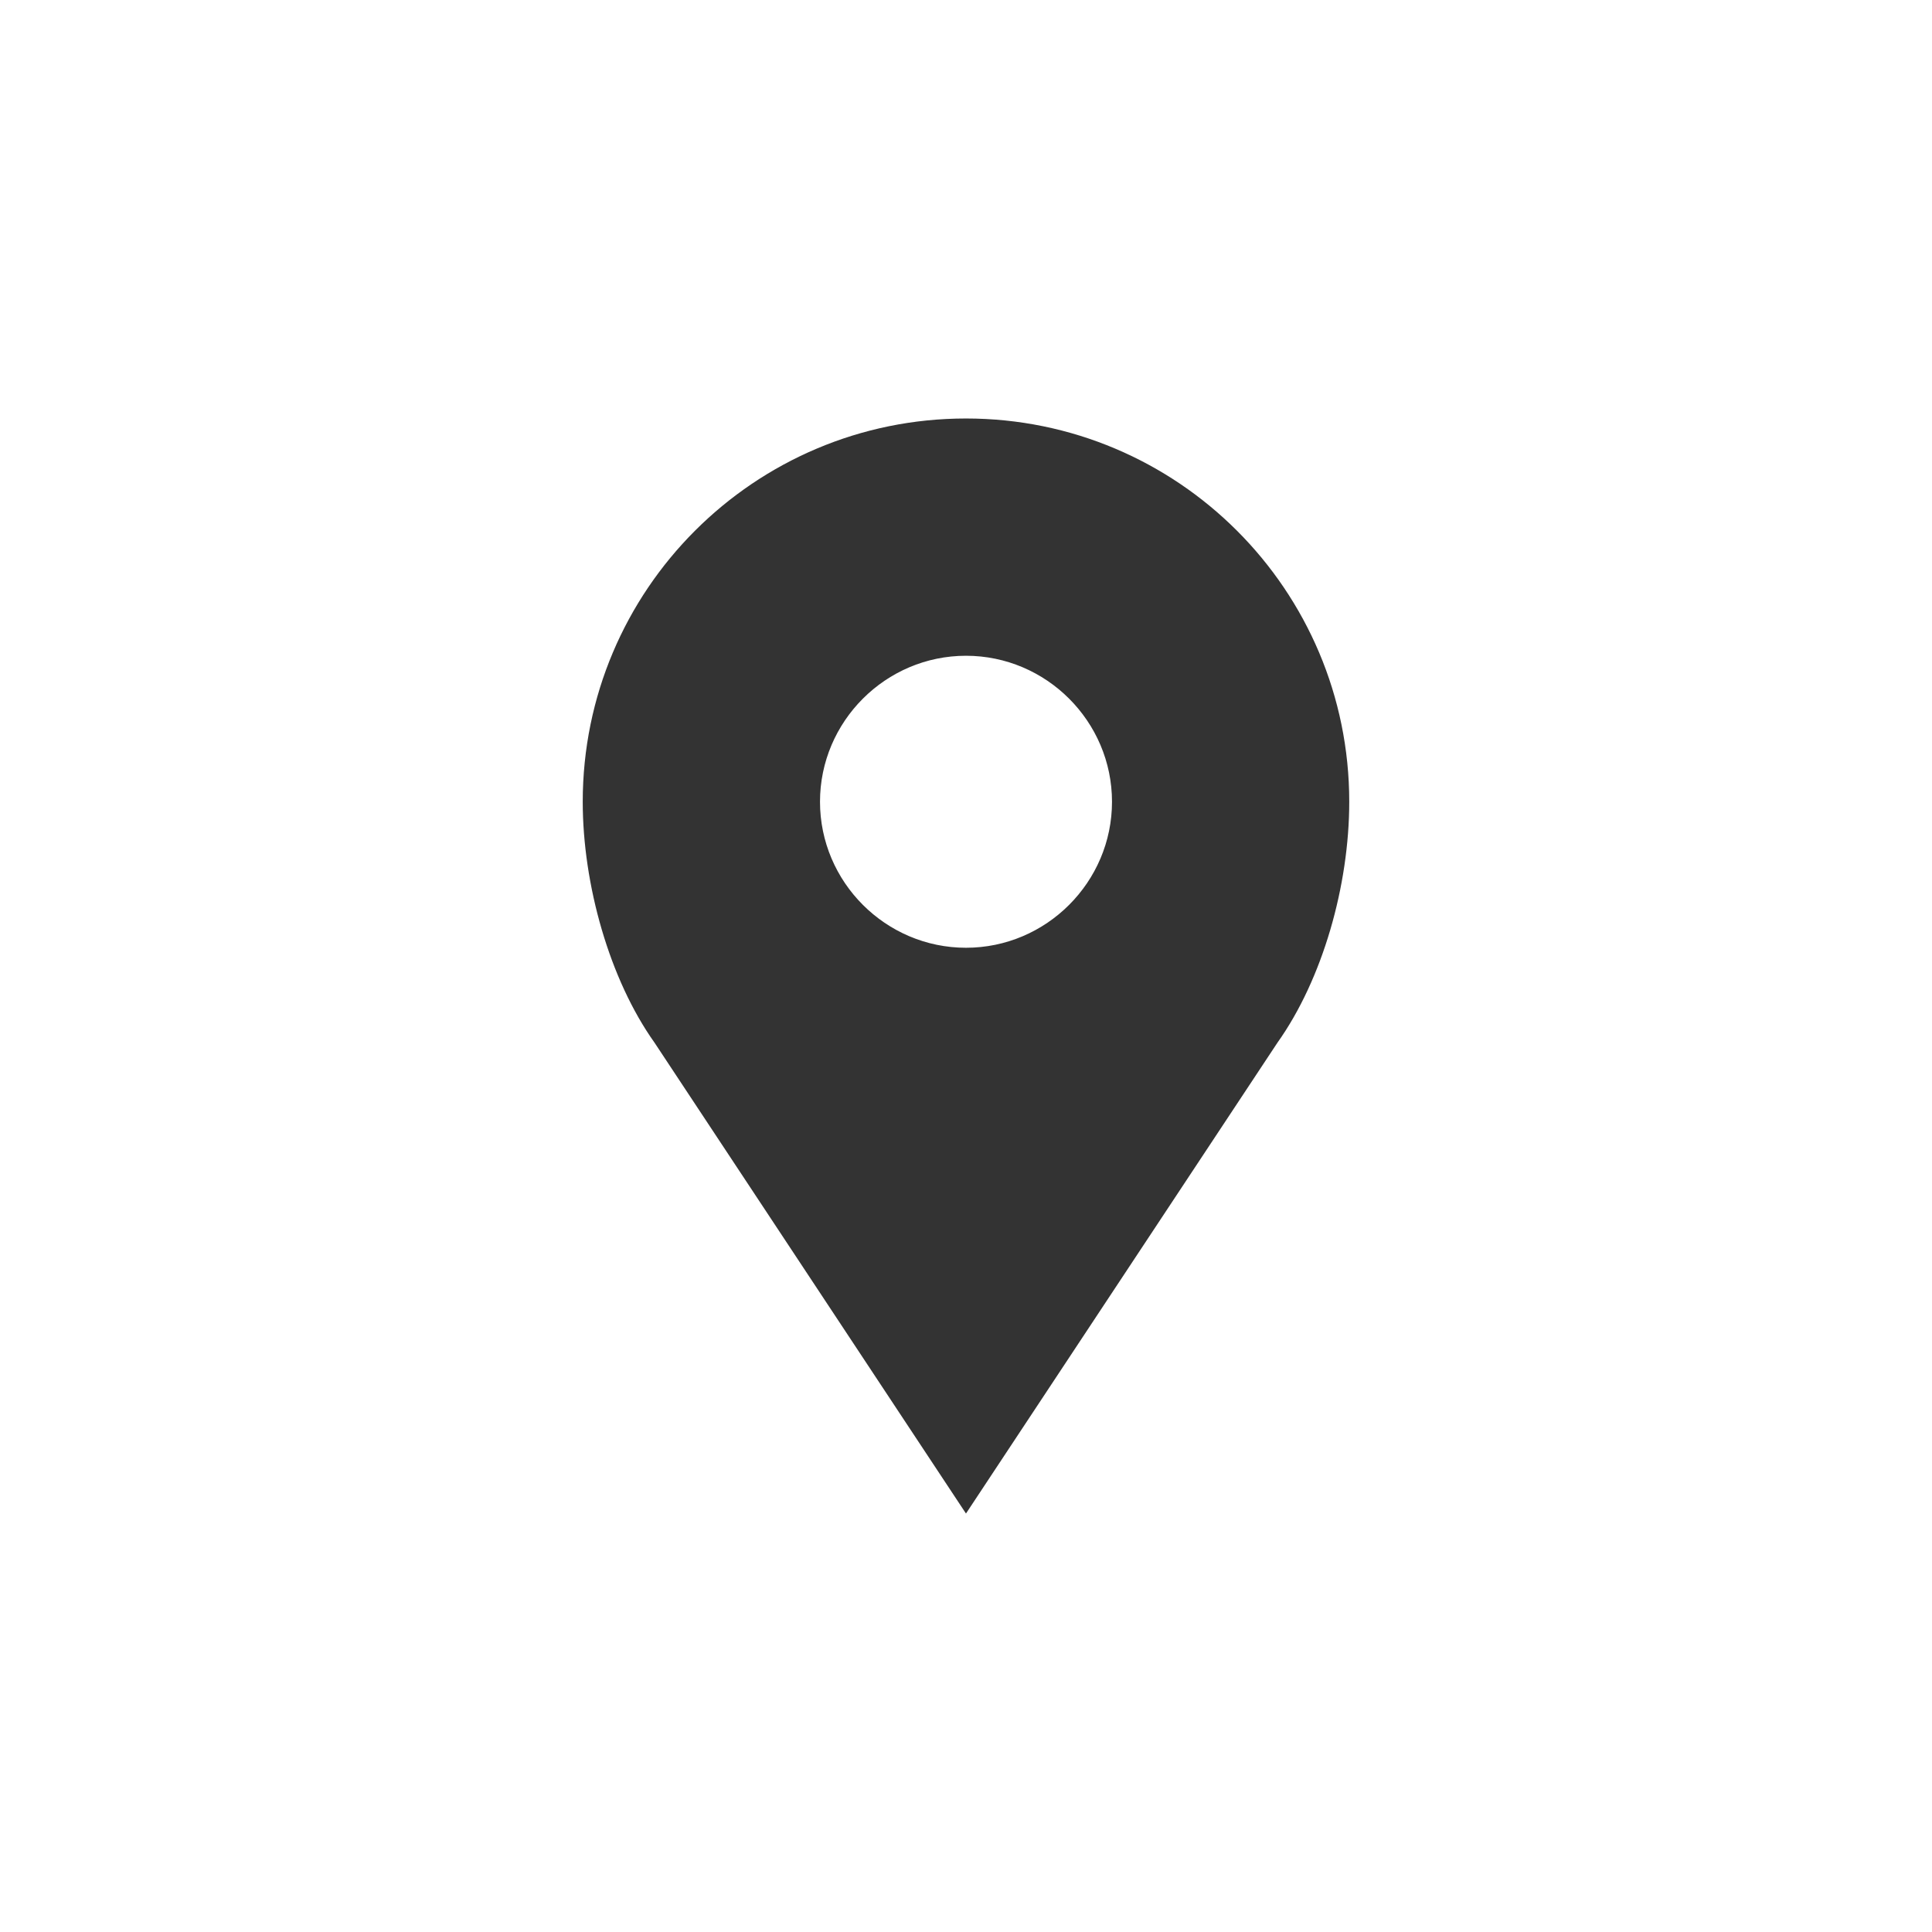 <?xml version="1.0" encoding="UTF-8"?>
<svg width="752pt" height="752pt" version="1.1" viewBox="0 0 752 752" xmlns="http://www.w3.org/2000/svg">
 <g>
  <path d="m376 162.89c-82.402 0-149.18 66.773-149.18 149.18 0 32.203 10.418 69.145 27.941 93.77l121.23 183.28 121.24-183.28c17.523-24.625 27.941-61.094 27.941-93.77 0-82.402-66.773-149.18-149.18-149.18zm0 206.01c-31.258 0-56.828-25.574-56.828-56.828 0-31.258 25.574-56.828 56.828-56.828 31.258 0 56.828 25.574 56.828 56.828 0.004 31.254-25.57 56.828-56.828 56.828z" fill="#333"/>
 </g>
</svg>
